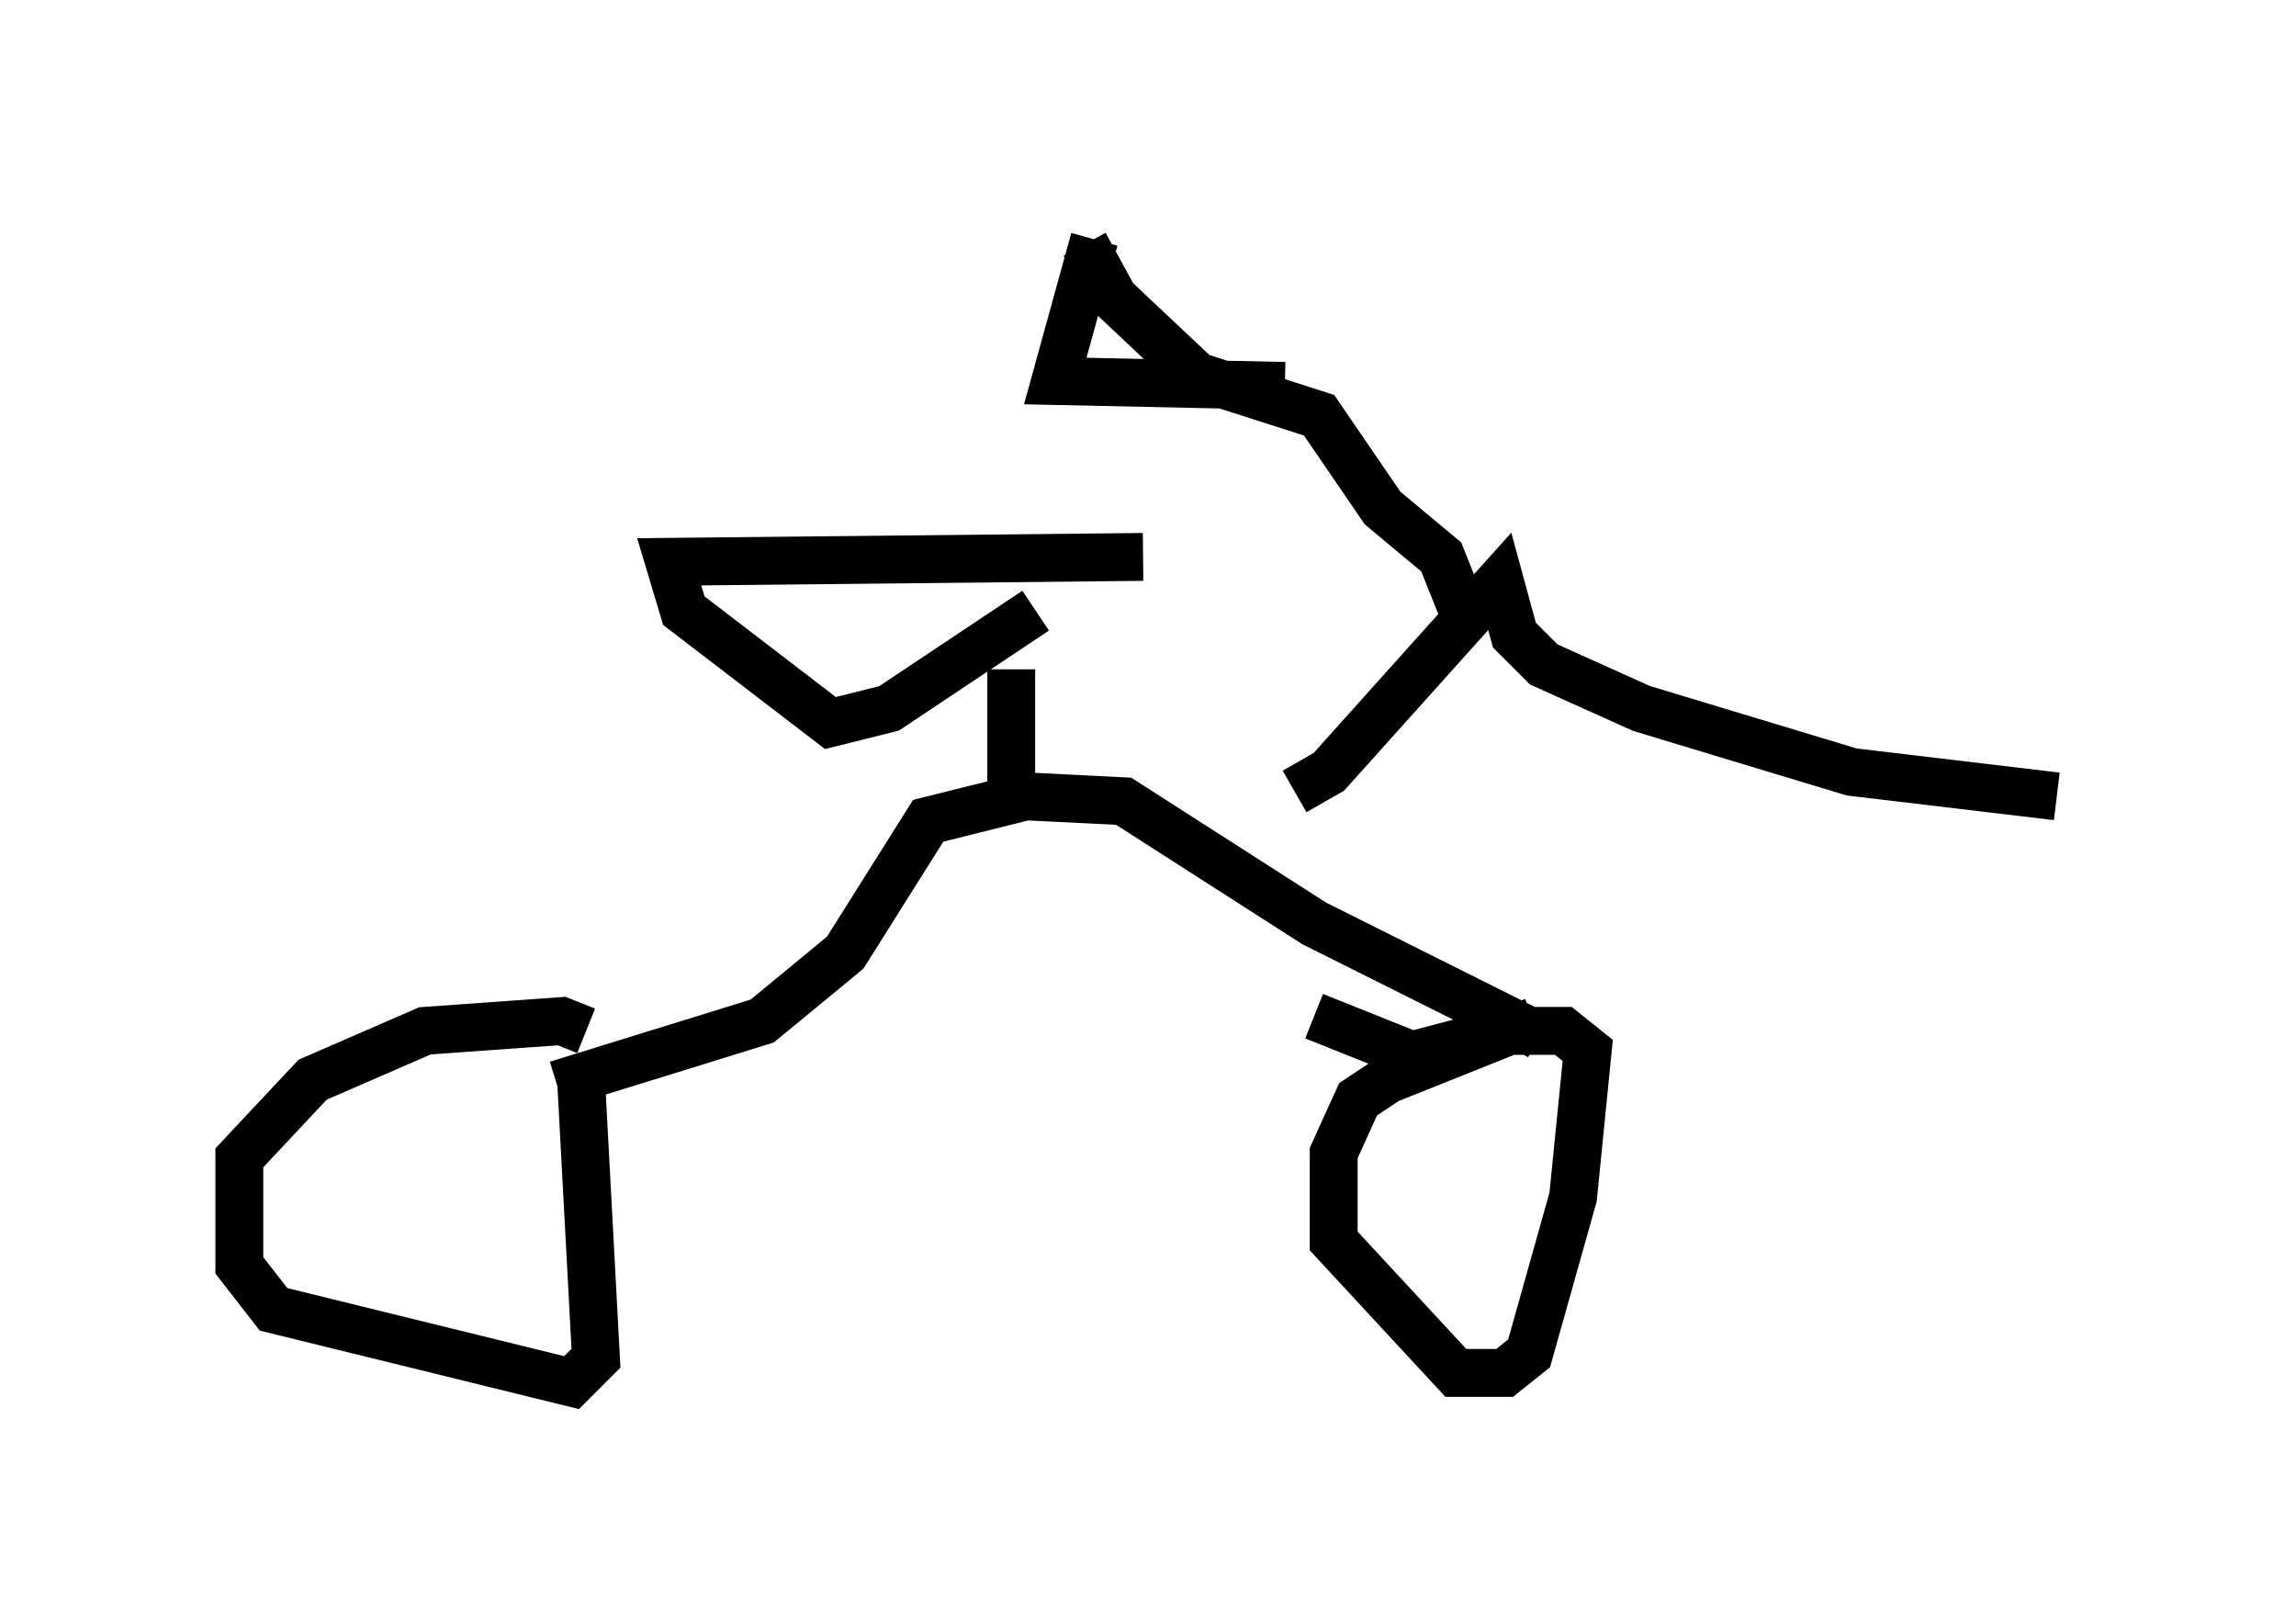 <?xml version="1.0" encoding="utf-8" ?>
<svg baseProfile="full" height="33.888" version="1.1" width="47.975" xmlns="http://www.w3.org/2000/svg" xmlns:ev="http://www.w3.org/2001/xml-events" xmlns:xlink="http://www.w3.org/1999/xlink"><defs /><rect fill="white" height="33.888" width="47.975" x="0" y="0" /><path d="M12.758, 22.559 m-0.51, -1.021 l-0.51, -0.204 -2.858, 0.204 l-2.348, 1.021 -1.531, 1.633 l0.0, 2.246 0.715, 0.919 l6.227, 1.531 0.51, -0.51 l-0.306, -5.717 m-0.51, 0.0 l4.288, -1.327 1.735, -1.429 l1.735, -2.756 2.042, -0.51 l2.042, 0.102 3.981, 2.552 l4.696, 2.348 m-0.102, -0.306 l-3.063, 1.225 -0.613, 0.408 l-0.51, 1.123 0.0, 1.838 l2.552, 2.756 1.021, 0.0 l0.51, -0.408 0.919, -3.267 l0.306, -3.063 -0.51, -0.408 l-1.225, 0.0 -1.94, 0.51 l-2.042, -0.817 m-6.329, -4.696 l0.0, -2.552 m0.51, -1.225 l-3.063, 2.042 -1.225, 0.306 l-3.063, -2.348 -0.306, -1.021 l9.902, -0.102 m3.165, 4.9 l0.715, -0.408 3.573, -3.981 l0.306, 1.123 0.613, 0.613 l2.042, 0.919 4.39, 1.327 l4.288, 0.51 m-12.454, -3.981 l-0.408, -1.021 -1.225, -1.021 l-1.327, -1.94 -2.552, -0.817 l-1.735, -1.633 -0.613, -1.123 m0.204, -0.102 l-0.817, 2.96 4.798, 0.102 " fill="none" stroke="black" stroke-width="1" /></svg>